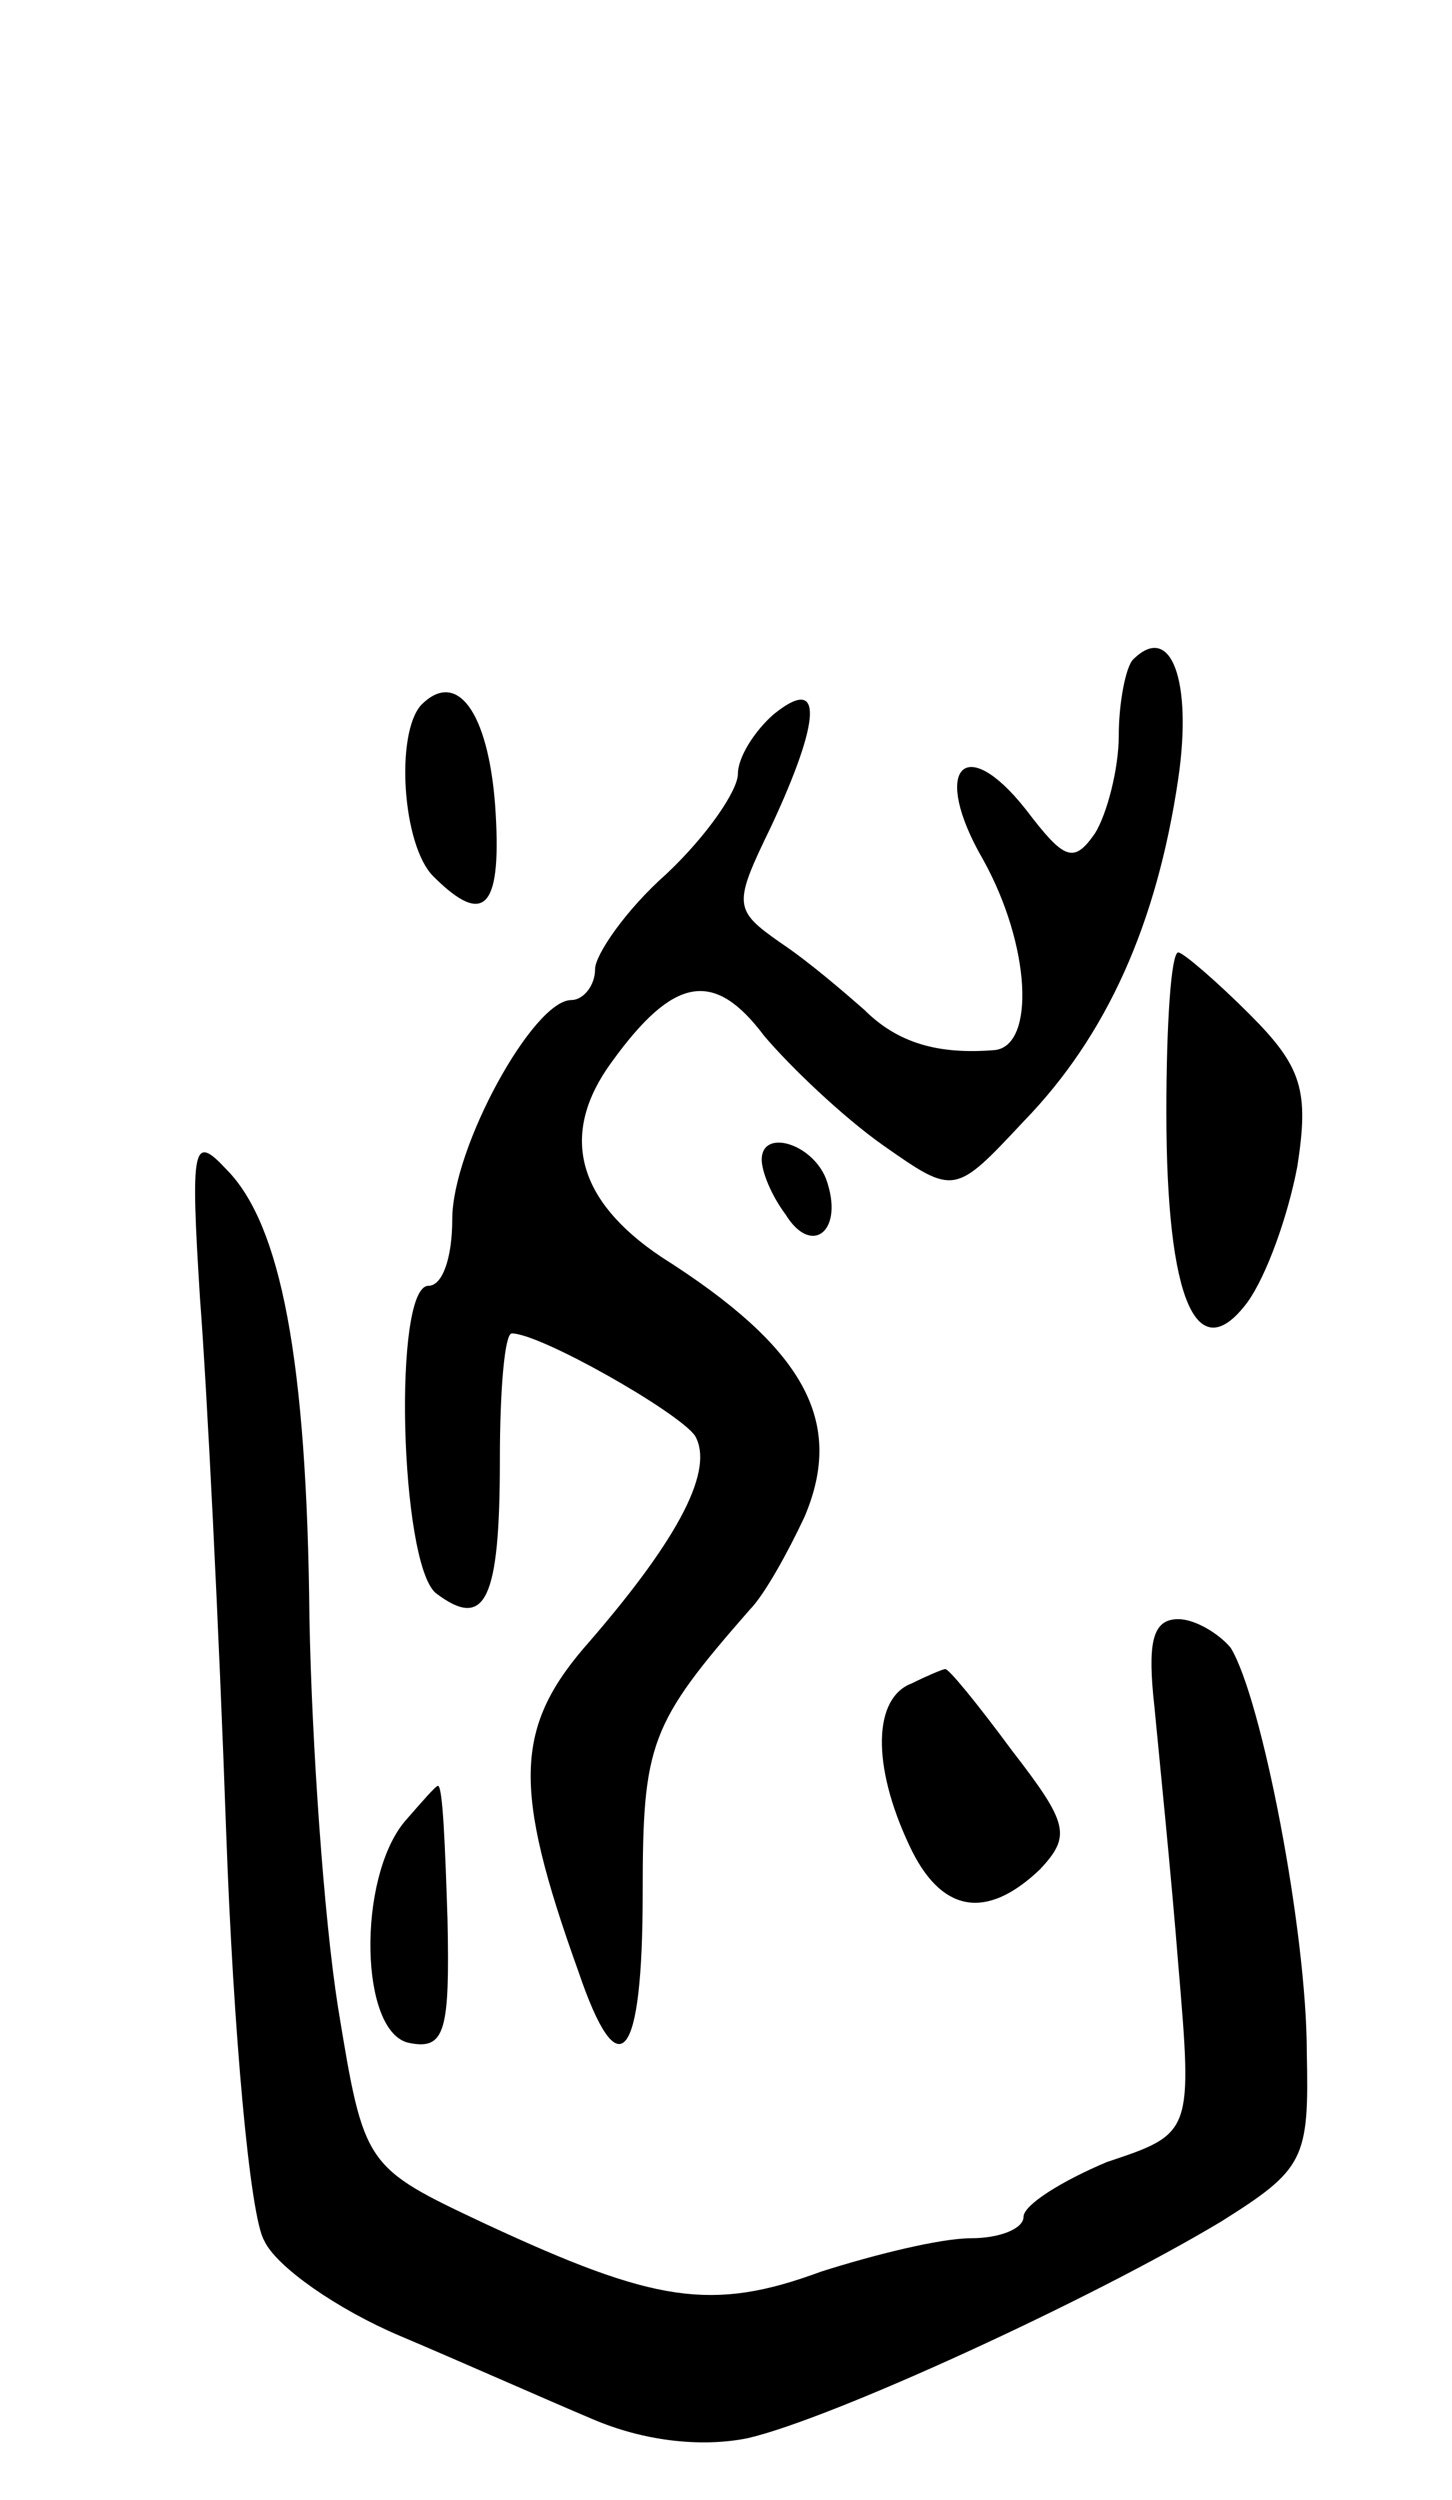 <svg version="1.0" xmlns="http://www.w3.org/2000/svg"
 width="61pt" height="105pt" viewBox="0 0 61 105"
 preserveAspectRatio="xMidYMid meet">
<g transform="translate(0,105) scale(0.1,-0.1)"
fill="#000000" stroke="none">
<path d="M476 773 c-3 -3 -6 -18 -6 -32 0 -14 -5 -33 -10 -41 -9 -13 -13 -11
-29 10 -26 33 -40 17 -18 -21 20 -36 22 -78 5 -80 -24 -2 -41 3 -55 17 -8 7
-23 20 -35 28 -20 14 -20 16 -4 49 21 45 22 64 1 47 -8 -7 -15 -18 -15 -25 0
-7 -13 -26 -30 -42 -17 -15 -30 -34 -30 -40 0 -7 -5 -13 -10 -13 -16 0 -50
-62 -50 -92 0 -16 -4 -28 -10 -28 -15 0 -12 -116 3 -129 21 -16 27 -3 27 56 0
29 2 53 5 53 12 0 70 -33 77 -43 8 -14 -6 -42 -44 -86 -32 -36 -33 -61 -5
-139 17 -50 27 -38 27 33 0 63 3 71 45 119 6 6 16 24 23 39 17 40 0 71 -60
109 -36 24 -43 52 -21 82 26 36 43 39 64 11 11 -13 33 -34 50 -46 30 -21 30
-21 59 10 35 36 56 83 65 144 6 41 -3 66 -19 50z"/>
<path d="M177 754 c-11 -12 -8 -59 5 -72 22 -22 29 -13 26 30 -3 39 -16 57
-31 42z"/>
<path d="M490 583 c0 -80 13 -108 34 -80 8 11 17 36 21 57 5 32 2 42 -20 64
-14 14 -28 26 -30 26 -3 0 -5 -30 -5 -67z"/>
<path d="M84 505 c3 -39 8 -139 11 -224 3 -84 10 -162 16 -172 5 -11 31 -29
57 -40 26 -11 62 -27 81 -35 21 -9 45 -12 65 -8 35 8 144 58 199 91 35 22 37
26 36 71 0 51 -19 149 -32 170 -5 6 -15 12 -22 12 -11 0 -13 -10 -10 -37 2
-21 7 -70 10 -108 6 -71 6 -71 -30 -83 -19 -8 -35 -18 -35 -23 0 -5 -10 -9
-22 -9 -13 0 -41 -7 -63 -14 -46 -17 -70 -13 -141 20 -51 24 -51 24 -62 91 -6
38 -11 111 -12 163 -1 109 -12 166 -35 189 -14 15 -15 10 -11 -54z"/>
<path d="M320 563 c0 -5 4 -15 10 -23 11 -18 25 -7 17 15 -6 15 -27 21 -27 8z"/>
<path d="M383 343 c-16 -6 -17 -34 -1 -68 13 -28 32 -32 55 -10 13 14 12 19
-12 50 -14 19 -27 35 -28 34 -1 0 -8 -3 -14 -6z"/>
<path d="M170 285 c-20 -24 -19 -89 2 -93 15 -3 17 5 16 52 -1 31 -2 56 -4 56
-1 0 -7 -7 -14 -15z"/>
</g>
</svg>
